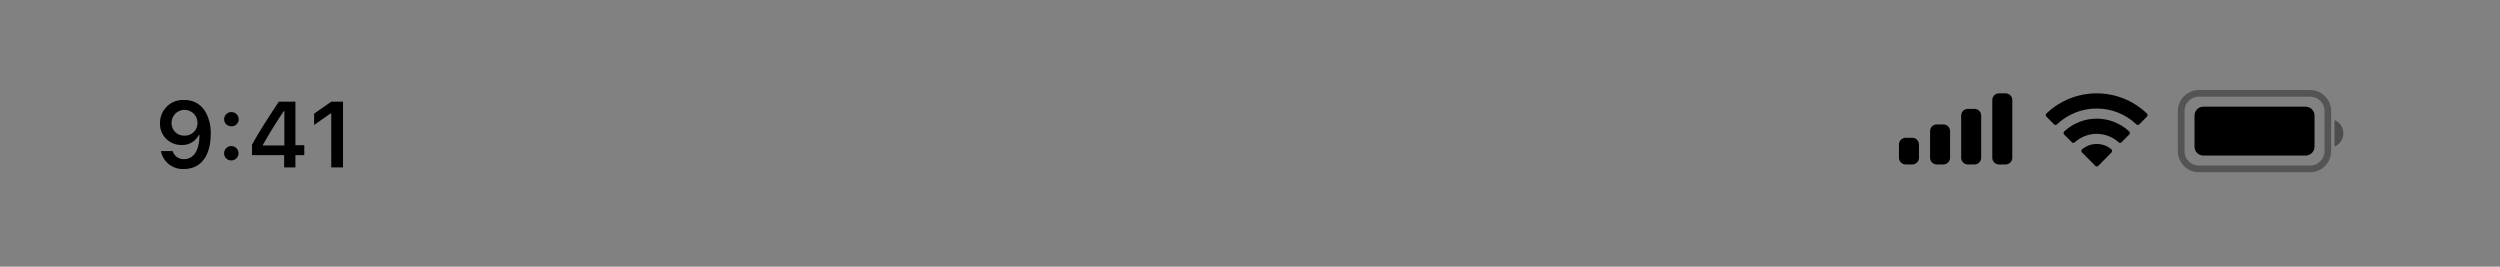 <svg width="375" height="40" viewBox="0 0 375 40" fill="none" xmlns="http://www.w3.org/2000/svg">
<rect x="0" y="0" width="375" height="40" fill="#808080" stroke="none"/>
<rect opacity="0.01" width="375" height="40" fill="white"/>
<path fill-rule="evenodd" clip-rule="evenodd" d="M329.844 14H346.51C347.217 14 347.896 14.281 348.396 14.781C348.896 15.281 349.177 15.96 349.177 16.667V22.667V22.667C349.177 23.374 348.896 24.053 348.396 24.553C347.896 25.053 347.217 25.334 346.51 25.334H329.844C328.371 25.334 327.177 24.14 327.177 22.667V16.667V16.667C327.177 15.194 328.371 14 329.844 14Z" stroke="black" stroke-opacity="0.35"/>
<path d="M350.177 18V22C350.982 21.661 351.505 20.873 351.505 20C351.505 19.127 350.982 18.339 350.177 18" fill="black" fill-opacity="0.4"/>
<path d="M330.51 16H345.843C346.197 16 346.536 16.14 346.787 16.39C347.037 16.641 347.177 16.98 347.177 17.334V22.001C347.177 22.737 346.58 23.334 345.844 23.334H330.51C330.156 23.334 329.817 23.193 329.567 22.943C329.317 22.693 329.177 22.354 329.177 22V17.333C329.177 16.597 329.774 16 330.51 16Z" fill="black"/>
<path fill-rule="evenodd" clip-rule="evenodd" d="M314.507 16.277C316.723 16.277 318.854 17.128 320.46 18.655C320.58 18.774 320.773 18.774 320.893 18.655L322.049 17.488C322.109 17.427 322.143 17.345 322.142 17.259C322.14 17.173 322.104 17.091 322.042 17.032C317.826 12.994 311.178 12.994 306.962 17.032C306.9 17.091 306.864 17.173 306.862 17.259C306.861 17.345 306.895 17.427 306.955 17.488L308.111 18.655C308.231 18.774 308.424 18.774 308.544 18.655C310.15 17.128 312.282 16.277 314.498 16.277H314.507ZM314.507 20.077C315.724 20.077 316.899 20.53 317.801 21.347C317.923 21.463 318.115 21.46 318.234 21.341L319.389 20.174C319.45 20.113 319.484 20.03 319.483 19.944C319.482 19.857 319.446 19.775 319.383 19.715C316.635 17.159 312.379 17.159 309.631 19.715C309.568 19.775 309.532 19.857 309.531 19.944C309.53 20.03 309.564 20.113 309.625 20.174L310.779 21.341C310.898 21.46 311.09 21.463 311.212 21.347C312.114 20.53 313.287 20.078 314.504 20.077H314.507ZM316.82 22.63C316.822 22.717 316.788 22.8 316.726 22.861L314.739 24.877C314.68 24.936 314.6 24.97 314.517 24.97C314.433 24.97 314.353 24.936 314.295 24.877L312.295 22.861C312.233 22.8 312.199 22.717 312.201 22.63C312.202 22.544 312.238 22.462 312.301 22.404C313.577 21.325 315.444 21.325 316.72 22.404C316.783 22.462 316.819 22.544 316.82 22.63Z" fill="black"/>
<path fill-rule="evenodd" clip-rule="evenodd" d="M300.844 14H299.844C299.292 14 298.844 14.448 298.844 15V23.667C298.844 24.219 299.292 24.667 299.844 24.667H300.844C301.396 24.667 301.844 24.219 301.844 23.667V15C301.844 14.448 301.396 14 300.844 14ZM295.177 16.333H296.177C296.729 16.333 297.177 16.781 297.177 17.333V23.666C297.177 24.218 296.729 24.666 296.177 24.666H295.177C294.625 24.666 294.177 24.218 294.177 23.666V17.333C294.177 16.781 294.625 16.333 295.177 16.333ZM291.511 18.666H290.511H290.51C289.958 18.667 289.511 19.114 289.511 19.666V23.666C289.511 24.218 289.959 24.666 290.511 24.666H291.511C292.063 24.666 292.511 24.218 292.511 23.666V19.666C292.511 19.114 292.063 18.666 291.511 18.666ZM286.844 20.666H285.844C285.292 20.666 284.844 21.114 284.844 21.666V23.666C284.844 24.218 285.292 24.666 285.844 24.666H286.844C287.396 24.666 287.844 24.218 287.844 23.666V21.666C287.844 21.114 287.396 20.666 286.844 20.666Z" fill="black"/>
<path fill-rule="evenodd" clip-rule="evenodd" d="M27.61 25.349C30.119 25.349 31.61 23.387 31.61 20.065C31.647 18.983 31.406 17.91 30.91 16.948C30.303 15.719 29.034 14.958 27.664 15C26.708 14.935 25.769 15.272 25.073 15.93C24.377 16.589 23.988 17.508 24 18.466C23.966 19.34 24.296 20.189 24.911 20.811C25.527 21.433 26.372 21.772 27.247 21.747C28.315 21.799 29.315 21.221 29.804 20.27H29.92C29.92 22.526 29.066 23.87 27.62 23.87C26.834 23.911 26.122 23.412 25.891 22.66H24.137C24.453 24.302 25.941 25.454 27.61 25.349ZM27.672 20.349C27.151 20.371 26.645 20.174 26.276 19.805C25.907 19.437 25.709 18.931 25.73 18.41C25.737 17.333 26.616 16.466 27.694 16.474C28.77 16.481 29.637 17.36 29.63 18.437C29.64 18.955 29.435 19.454 29.064 19.815C28.693 20.177 28.189 20.369 27.671 20.345L27.672 20.349ZM35.776 22.979C35.781 23.573 35.305 24.06 34.71 24.068L34.709 24.064C34.418 24.077 34.136 23.968 33.928 23.764C33.721 23.56 33.608 23.279 33.616 22.988C33.616 22.393 34.097 21.911 34.691 21.908C35.286 21.906 35.771 22.384 35.776 22.979ZM34.71 18.941C35.001 18.955 35.284 18.848 35.492 18.644C35.7 18.44 35.813 18.159 35.804 17.868C35.786 17.277 35.302 16.807 34.711 16.807C34.119 16.807 33.635 17.277 33.617 17.868C33.611 18.157 33.724 18.437 33.931 18.639C34.138 18.842 34.42 18.95 34.709 18.937L34.71 18.941ZM44.31 25.11H42.622V23.271H37.803V21.699C38.692 20.065 40.08 17.871 41.823 15.246H44.311V21.781H45.643V23.271H44.31V25.11ZM39.437 21.719C40.585 19.696 41.611 18.075 42.554 16.681H42.654V21.822H39.437V21.719ZM51.452 25.11H49.688L49.687 17.027H49.571L47.117 18.75V17.05L49.695 15.246H51.452V25.11Z" fill="black"/>
</svg>
